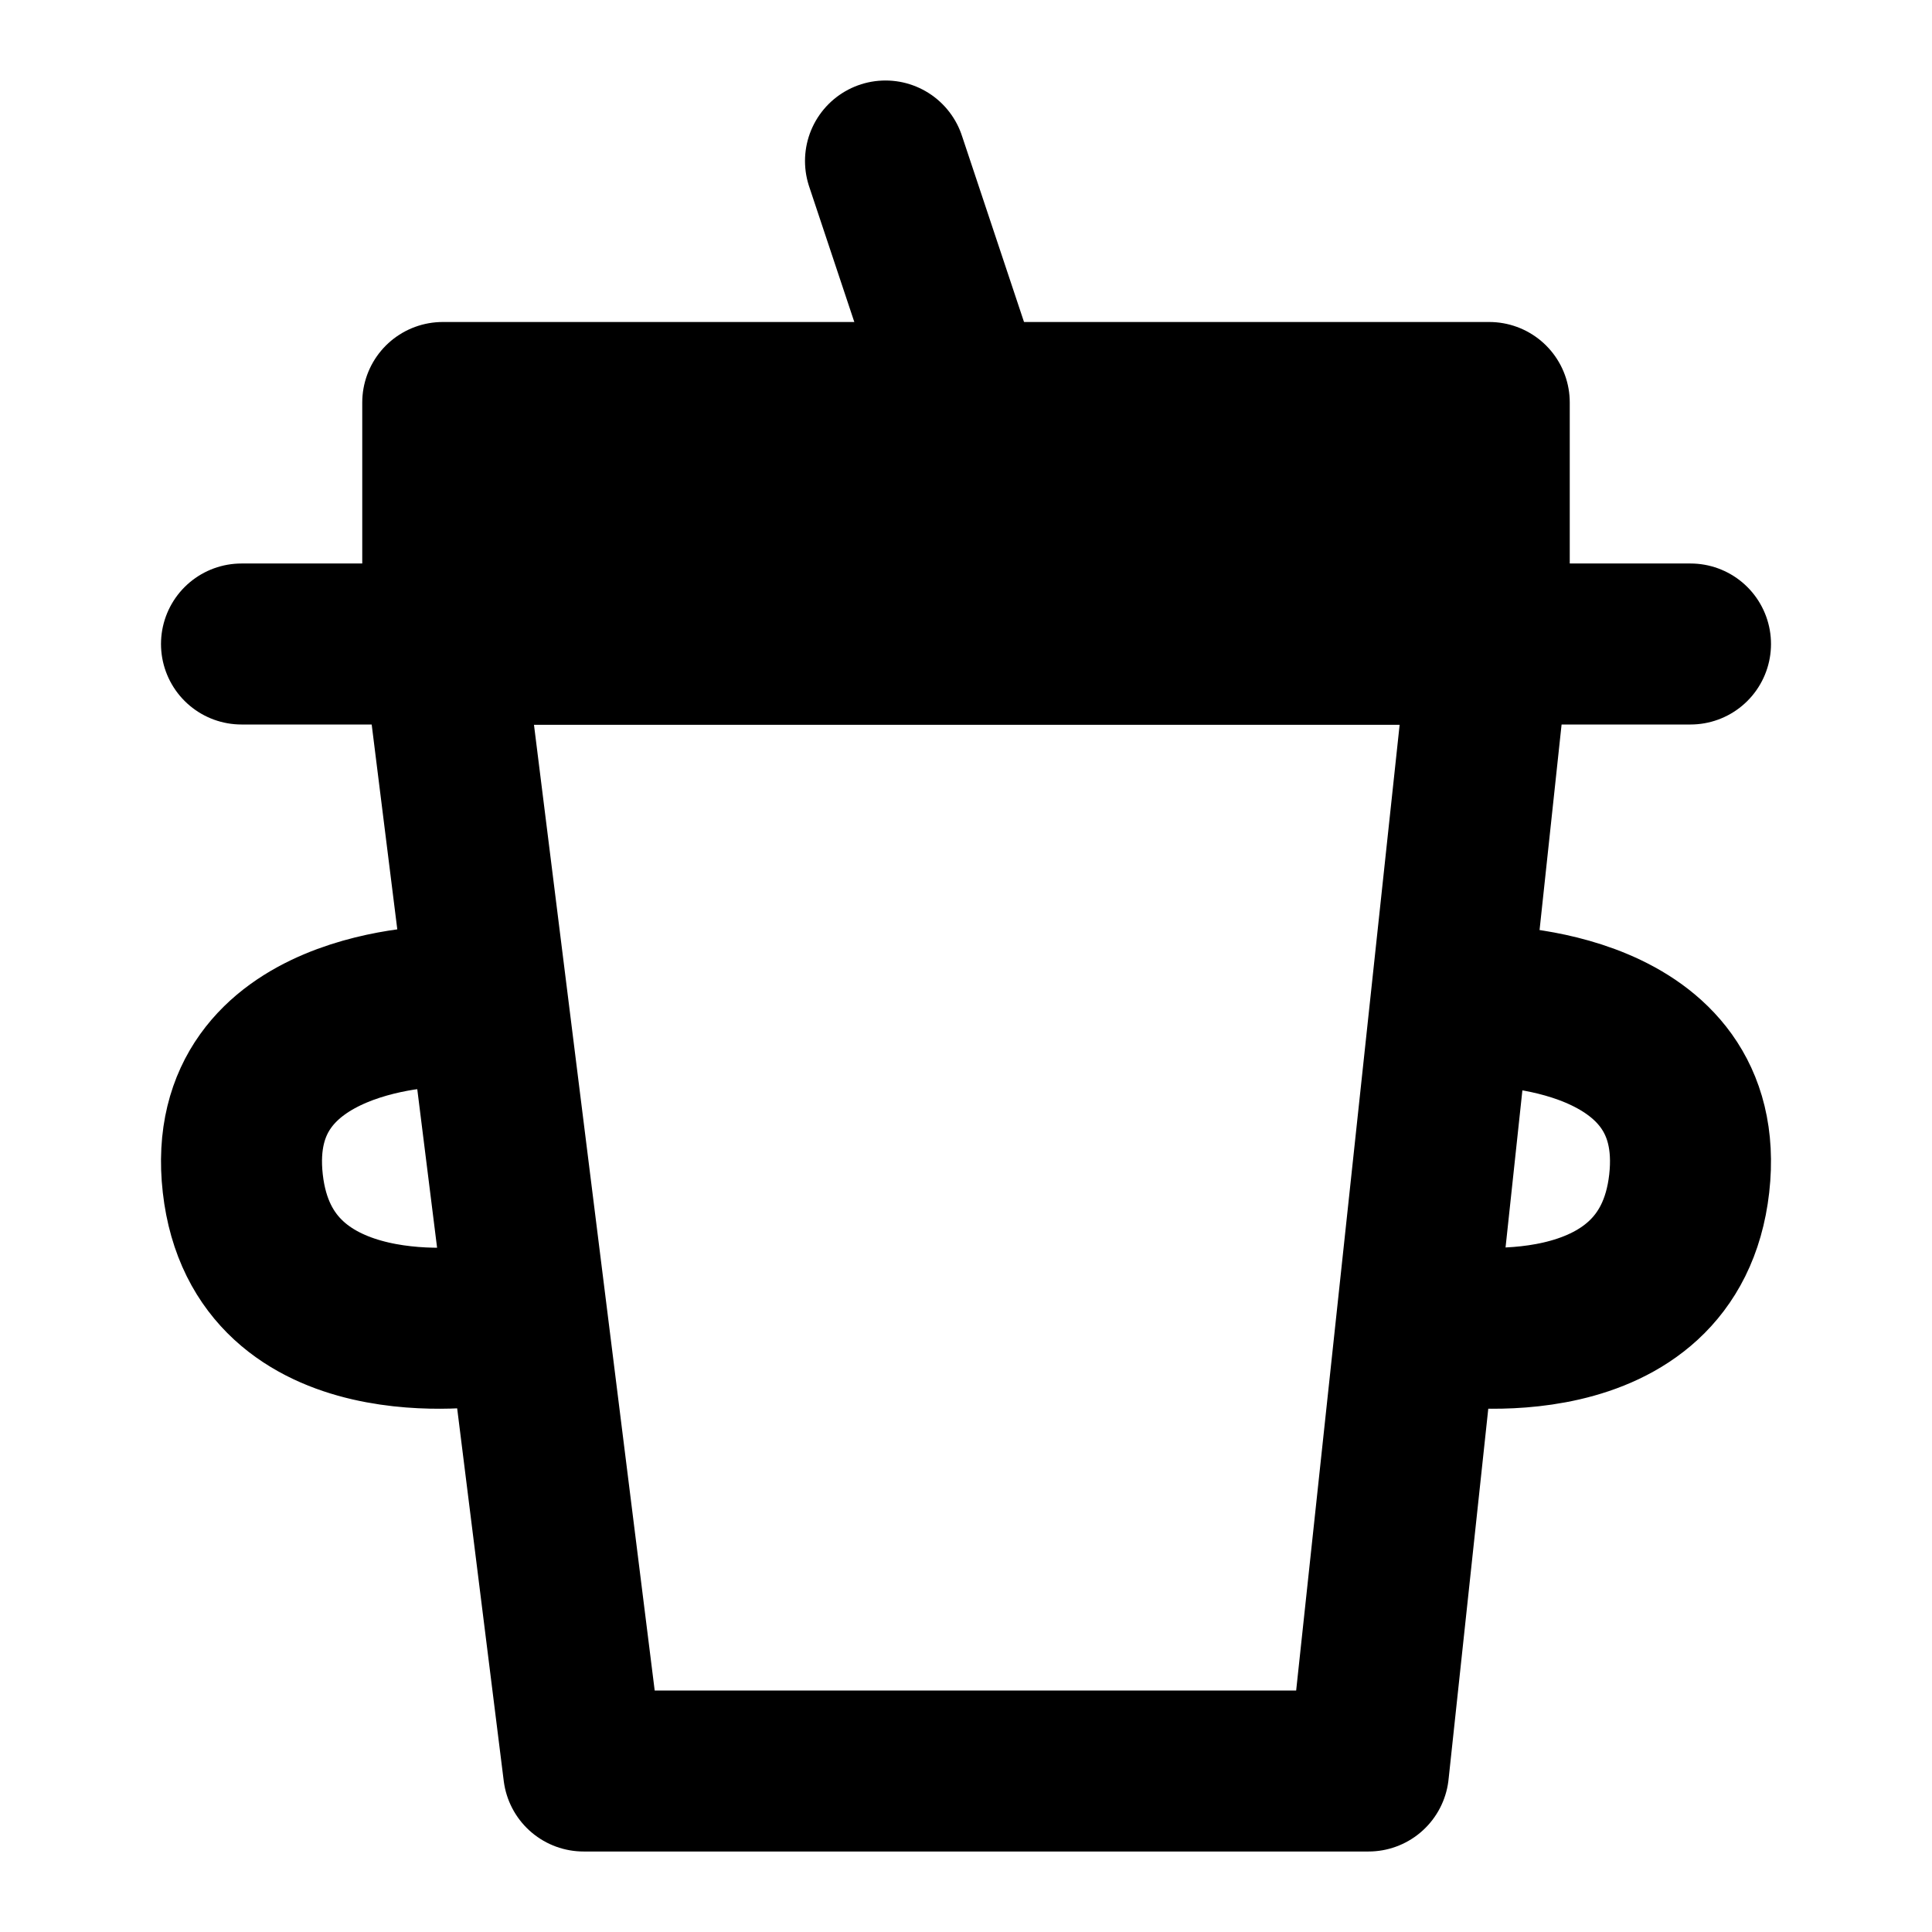<svg width="48" height="48" viewBox="0 0 48 48" fill="none" xmlns="http://www.w3.org/2000/svg">
<path d="M34 44L37 16H11L14.5 44H34Z" stroke="black" stroke-width="4" stroke-linecap="round" stroke-linejoin="round"/>
<path d="M24 10L22 4" stroke="black" stroke-width="4" stroke-linecap="round" stroke-linejoin="round"/>
<path d="M6 16H42" stroke="black" stroke-width="4" stroke-linecap="round" stroke-linejoin="round"/>
<path d="M36.995 25C36.995 25 42.465 25 41.968 29.404C41.471 33.809 36 32.928 36 32.928" stroke="black" stroke-width="4" stroke-linecap="round" stroke-linejoin="round"/>
<path d="M11.005 25C11.005 25 5.535 25 6.032 29.404C6.529 33.809 12 32.928 12 32.928" stroke="black" stroke-width="4" stroke-linecap="round" stroke-linejoin="round"/>
<path d="M37 10H11V16H37V10Z" fill="null" stroke="black" stroke-width="4" stroke-linecap="round" stroke-linejoin="round"/>
</svg>
